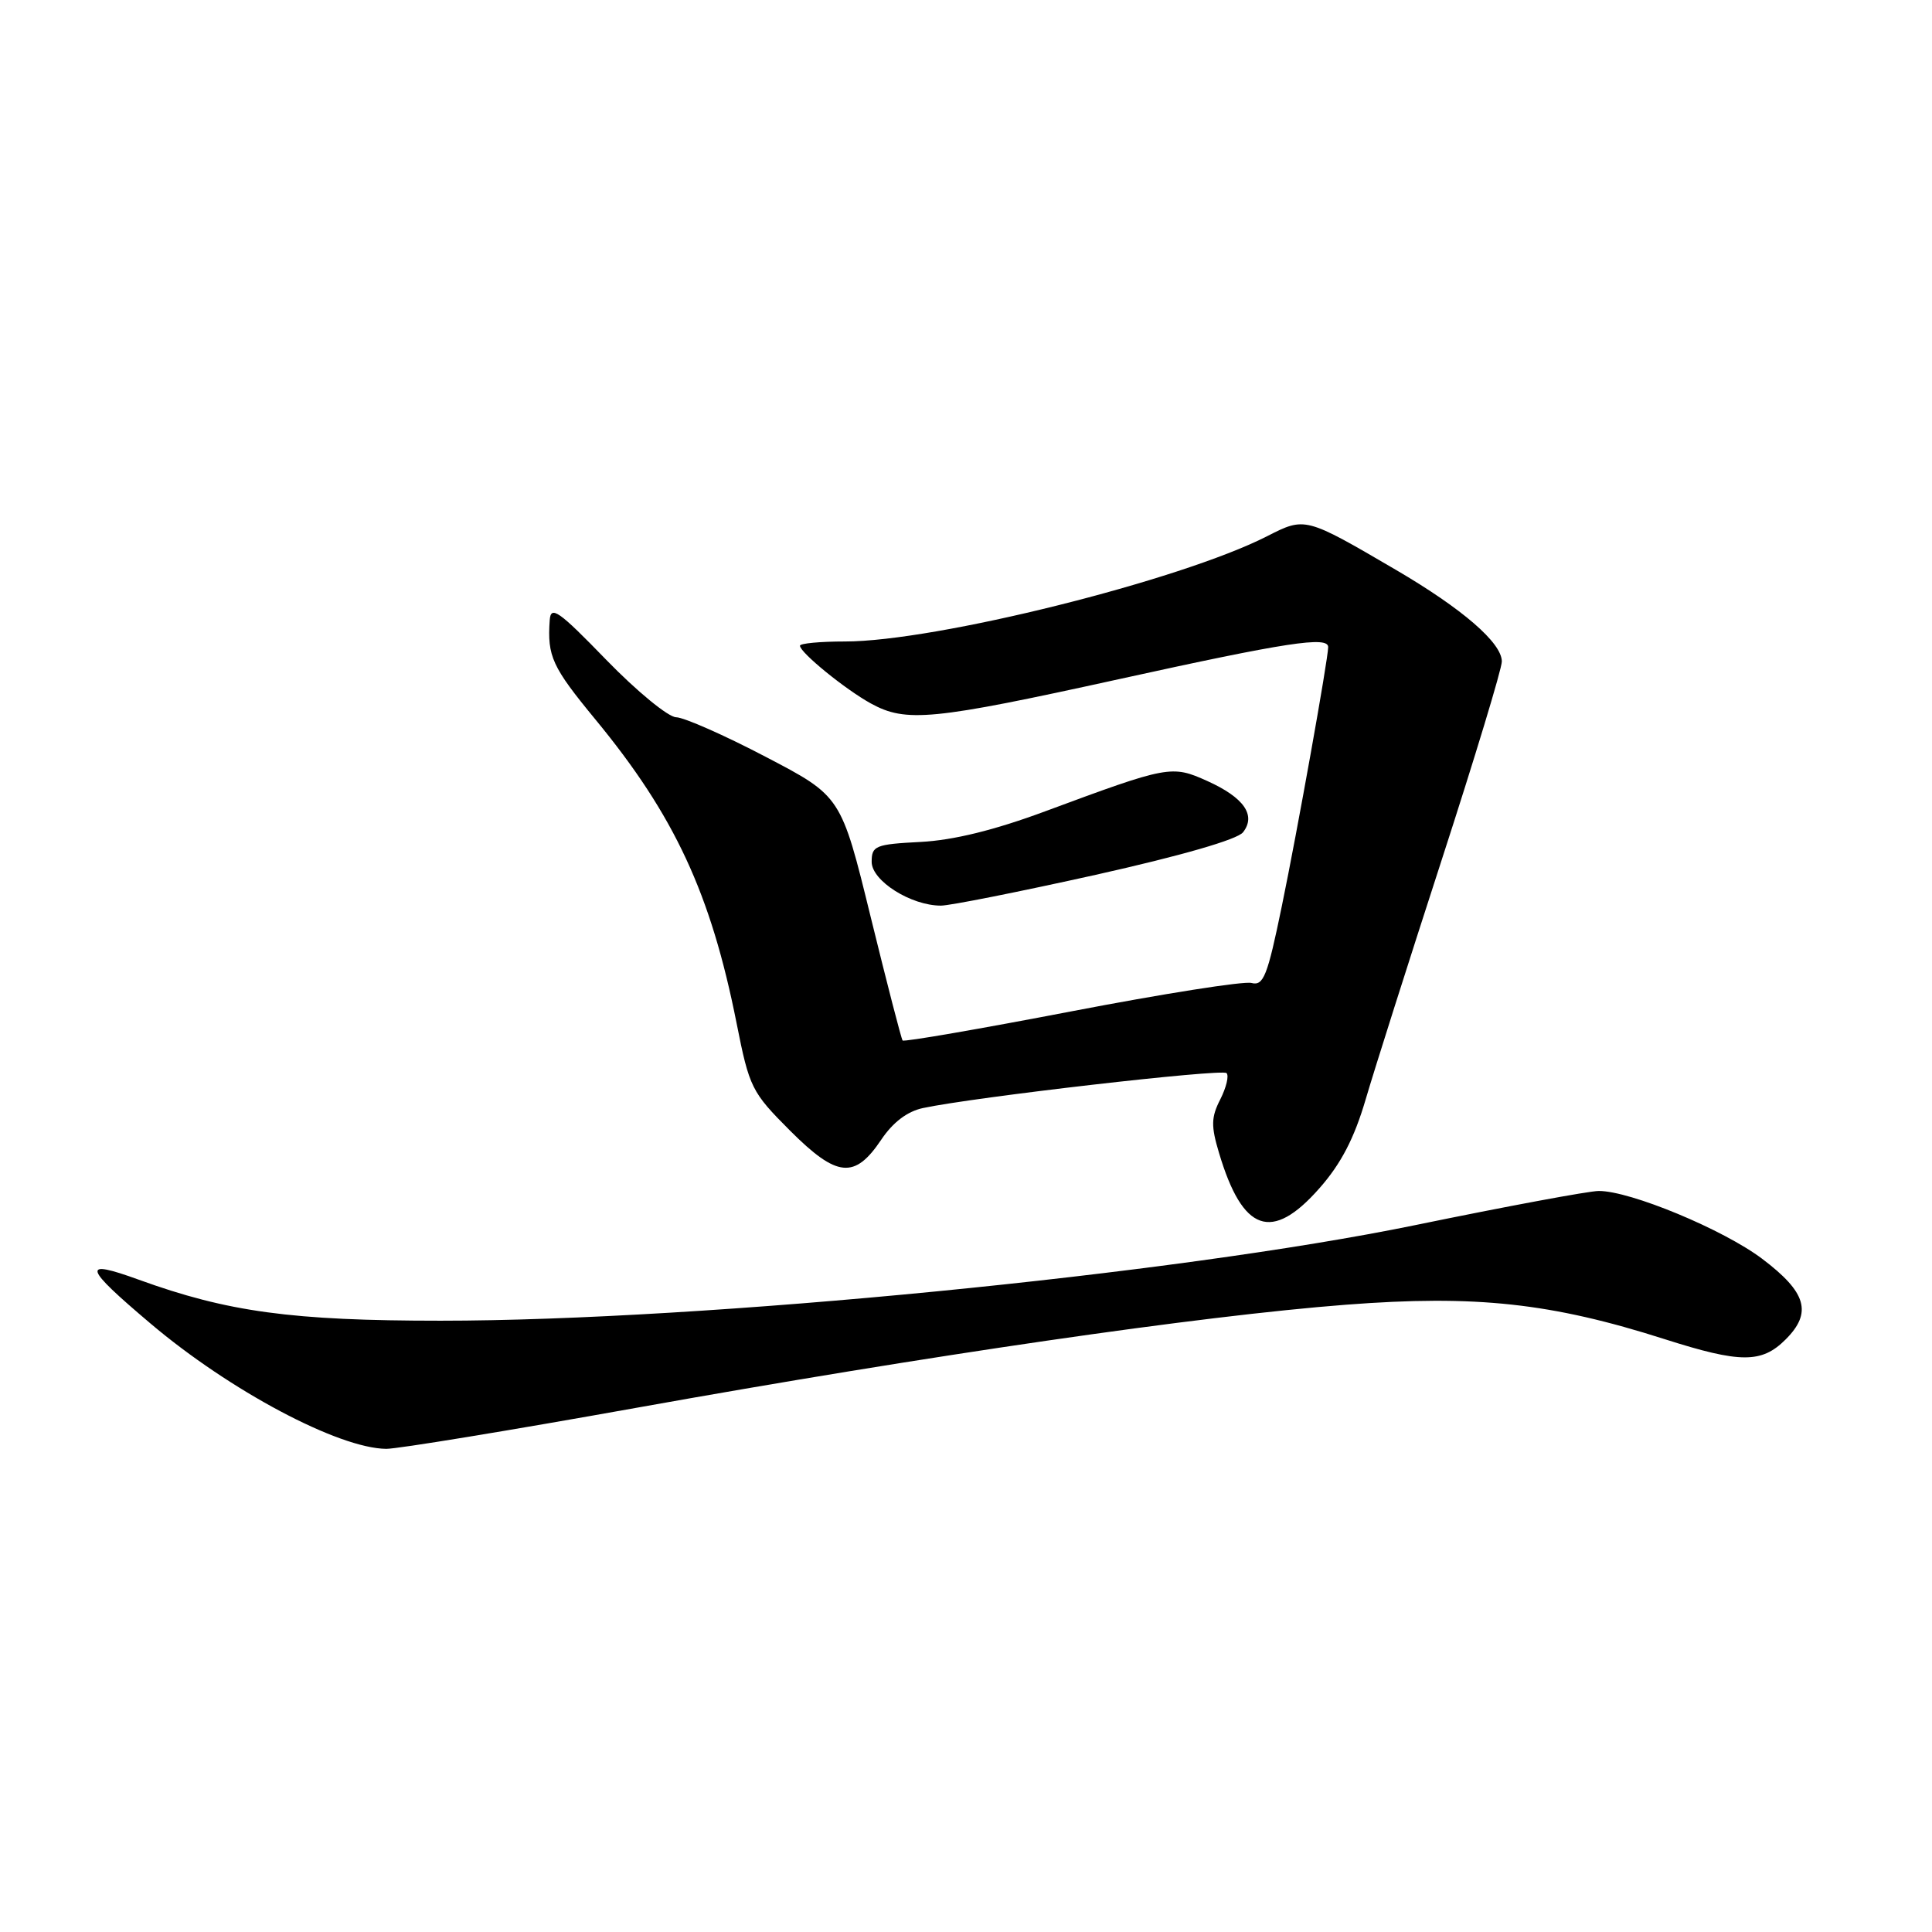 <?xml version="1.0" encoding="UTF-8" standalone="no"?>
<!DOCTYPE svg PUBLIC "-//W3C//DTD SVG 1.1//EN" "http://www.w3.org/Graphics/SVG/1.1/DTD/svg11.dtd" >
<svg xmlns="http://www.w3.org/2000/svg" xmlns:xlink="http://www.w3.org/1999/xlink" version="1.1" viewBox="0 0 256 256">
 <g >
 <path fill="currentColor"
d=" M 84.28 186.55 C 123.28 179.56 159.00 174.37 178.37 172.88 C 195.57 171.56 205.53 172.64 220.59 177.45 C 230.63 180.65 233.43 180.66 236.61 177.48 C 240.16 173.93 239.38 171.24 233.50 166.80 C 228.36 162.92 216.01 157.79 211.84 157.81 C 210.55 157.81 199.60 159.85 187.50 162.34 C 155.75 168.86 93.17 175.00 58.38 175.00 C 38.68 175.00 30.17 173.84 18.37 169.56 C 10.73 166.79 11.00 167.81 19.94 175.37 C 30.44 184.26 44.85 191.92 51.18 191.98 C 52.65 191.99 67.54 189.55 84.28 186.55 Z  M 174.83 157.45 C 177.69 154.21 179.44 150.84 180.95 145.70 C 182.11 141.74 186.65 127.45 191.03 113.95 C 195.41 100.45 199.00 88.62 199.00 87.65 C 199.00 85.18 193.79 80.68 185.00 75.53 C 172.93 68.47 172.95 68.48 167.90 71.05 C 156.41 76.91 123.97 85.00 111.96 85.00 C 108.68 85.00 106.00 85.25 106.00 85.56 C 106.00 86.46 111.99 91.34 115.39 93.21 C 120.06 95.77 123.48 95.44 148.23 90.00 C 170.55 85.09 176.01 84.26 175.99 85.75 C 175.98 87.35 171.92 110.04 169.84 120.11 C 167.94 129.35 167.42 130.66 165.83 130.25 C 164.83 129.98 154.09 131.68 141.96 134.01 C 129.83 136.34 119.77 138.08 119.60 137.87 C 119.43 137.67 117.53 130.30 115.37 121.50 C 111.45 105.50 111.45 105.50 101.47 100.29 C 95.99 97.42 90.64 95.06 89.59 95.04 C 88.55 95.02 84.38 91.60 80.34 87.44 C 73.99 80.89 72.98 80.19 72.84 82.19 C 72.51 86.97 73.15 88.36 78.90 95.34 C 89.39 108.07 94.19 118.41 97.60 135.57 C 99.30 144.14 99.59 144.71 104.69 149.82 C 110.91 156.04 113.25 156.27 116.78 151.00 C 118.32 148.71 120.22 147.26 122.31 146.82 C 129.01 145.38 161.93 141.59 162.52 142.19 C 162.87 142.53 162.49 144.09 161.70 145.66 C 160.48 148.04 160.45 149.19 161.53 152.78 C 164.66 163.27 168.52 164.62 174.83 157.45 Z  M 145.18 115.92 C 156.54 113.38 163.96 111.24 164.71 110.28 C 166.47 108.02 164.83 105.68 159.98 103.49 C 155.25 101.36 154.84 101.44 138.50 107.50 C 131.79 109.99 126.36 111.33 122.00 111.56 C 115.98 111.87 115.50 112.07 115.50 114.20 C 115.50 116.71 120.70 120.00 124.68 120.00 C 125.87 120.00 135.10 118.16 145.18 115.92 Z "/>
</g>
</svg>